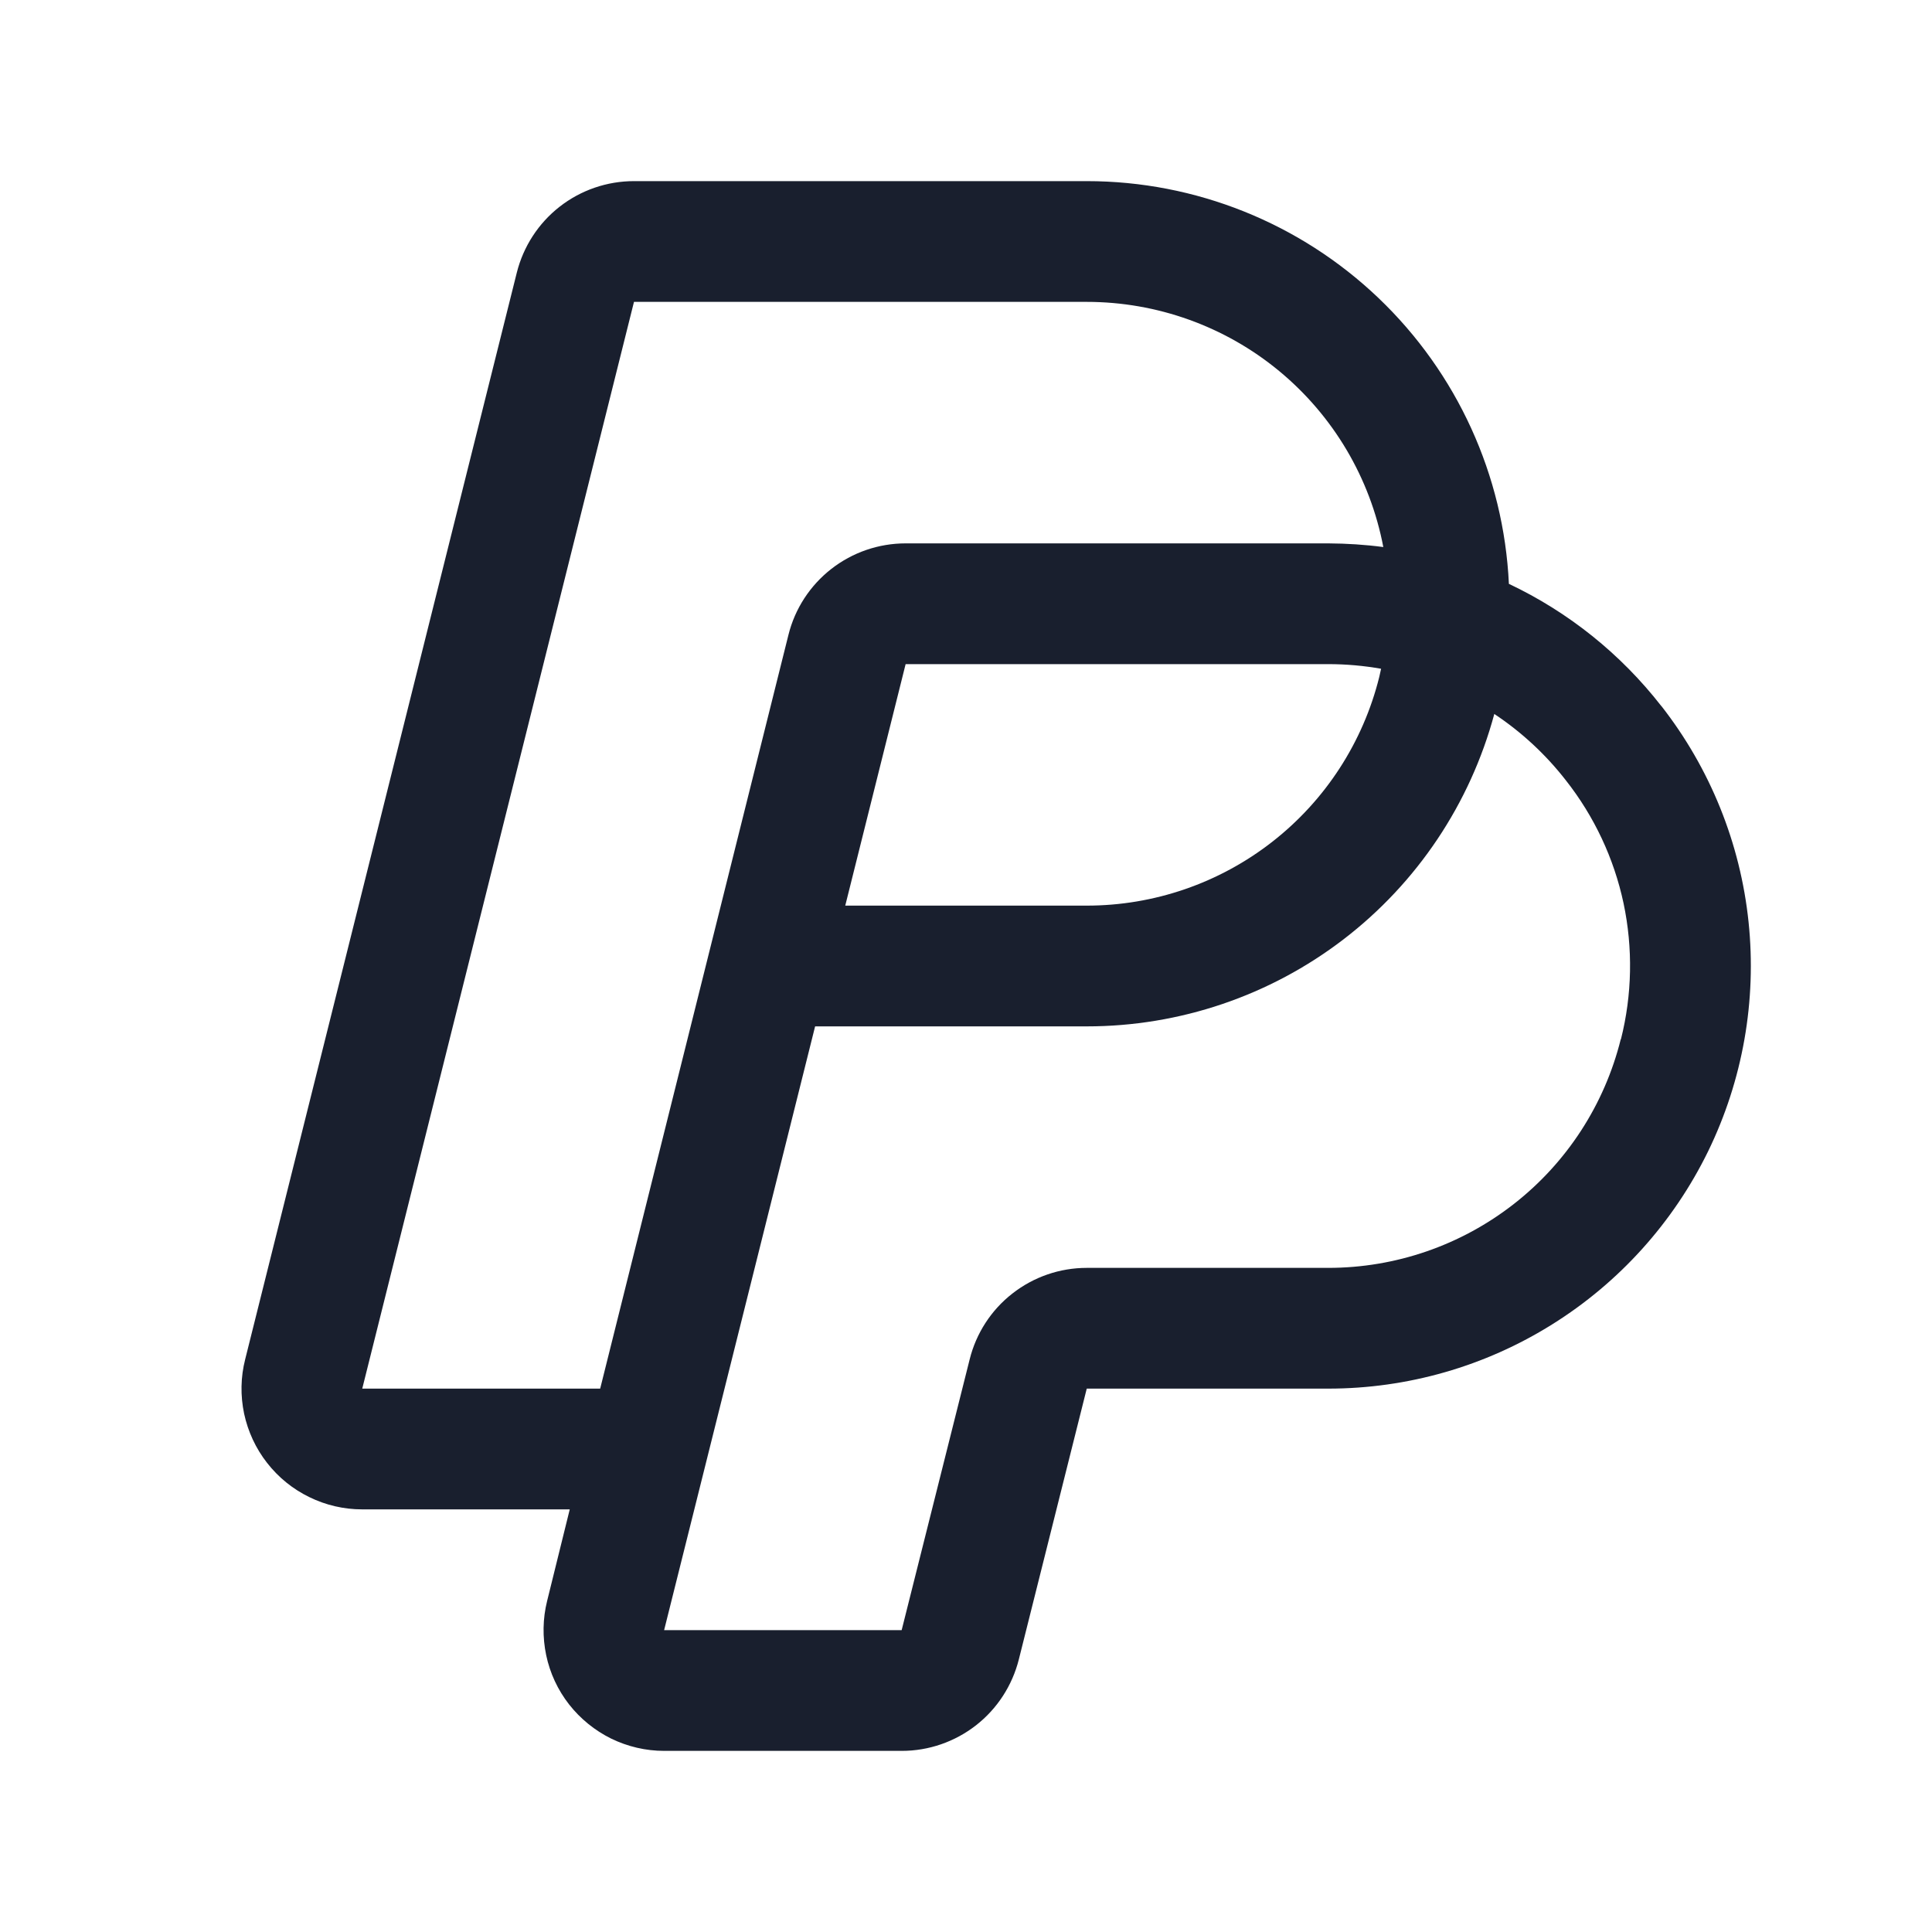 <svg width="20" height="20" viewBox="0 0 20 20" fill="none" xmlns="http://www.w3.org/2000/svg">
<path d="M17.197 7.308C16.777 6.769 16.237 6.336 15.62 6.044C15.567 4.92 15.083 3.861 14.27 3.085C13.456 2.308 12.375 1.875 11.25 1.875H6.563C6.284 1.875 6.013 1.968 5.793 2.14C5.574 2.311 5.418 2.551 5.35 2.822L2.538 14.072C2.491 14.256 2.488 14.448 2.527 14.634C2.567 14.82 2.648 14.995 2.765 15.144C2.882 15.294 3.031 15.415 3.202 15.498C3.373 15.582 3.56 15.625 3.75 15.625H5.898L5.664 16.572C5.618 16.756 5.615 16.948 5.654 17.134C5.693 17.32 5.774 17.494 5.891 17.644C6.008 17.793 6.157 17.914 6.327 17.998C6.498 18.081 6.685 18.125 6.875 18.125H9.336C9.614 18.125 9.885 18.031 10.104 17.86C10.324 17.688 10.479 17.448 10.547 17.178L11.25 14.375H13.75C14.57 14.375 15.373 14.145 16.068 13.71C16.763 13.276 17.322 12.655 17.682 11.919C18.041 11.182 18.186 10.359 18.101 9.544C18.016 8.729 17.703 7.954 17.198 7.308H17.197ZM3.75 14.375L6.563 3.125H11.25C11.977 3.125 12.682 3.378 13.242 3.841C13.803 4.305 14.184 4.949 14.32 5.663C14.131 5.638 13.941 5.626 13.75 5.625H9.375C9.096 5.625 8.825 5.718 8.605 5.89C8.386 6.061 8.229 6.301 8.162 6.572L6.213 14.375H3.75ZM14.297 6.923C14.291 6.952 14.285 6.98 14.278 7.008C14.11 7.684 13.721 8.284 13.172 8.713C12.623 9.142 11.947 9.375 11.25 9.375H8.75L9.375 6.875H13.75C13.933 6.875 14.116 6.891 14.297 6.923ZM16.778 10.758C16.61 11.434 16.221 12.034 15.672 12.463C15.123 12.892 14.447 13.125 13.75 13.125H11.25C10.971 13.125 10.701 13.218 10.481 13.39C10.261 13.561 10.105 13.802 10.038 14.072L9.334 16.875H6.875L8.438 10.625H11.25C12.211 10.625 13.145 10.309 13.908 9.724C14.671 9.139 15.219 8.319 15.469 7.391C15.751 7.578 16.001 7.81 16.209 8.077C16.503 8.45 16.708 8.886 16.807 9.351C16.905 9.816 16.896 10.297 16.78 10.758H16.778Z" fill="#191F2E"/>
</svg>
